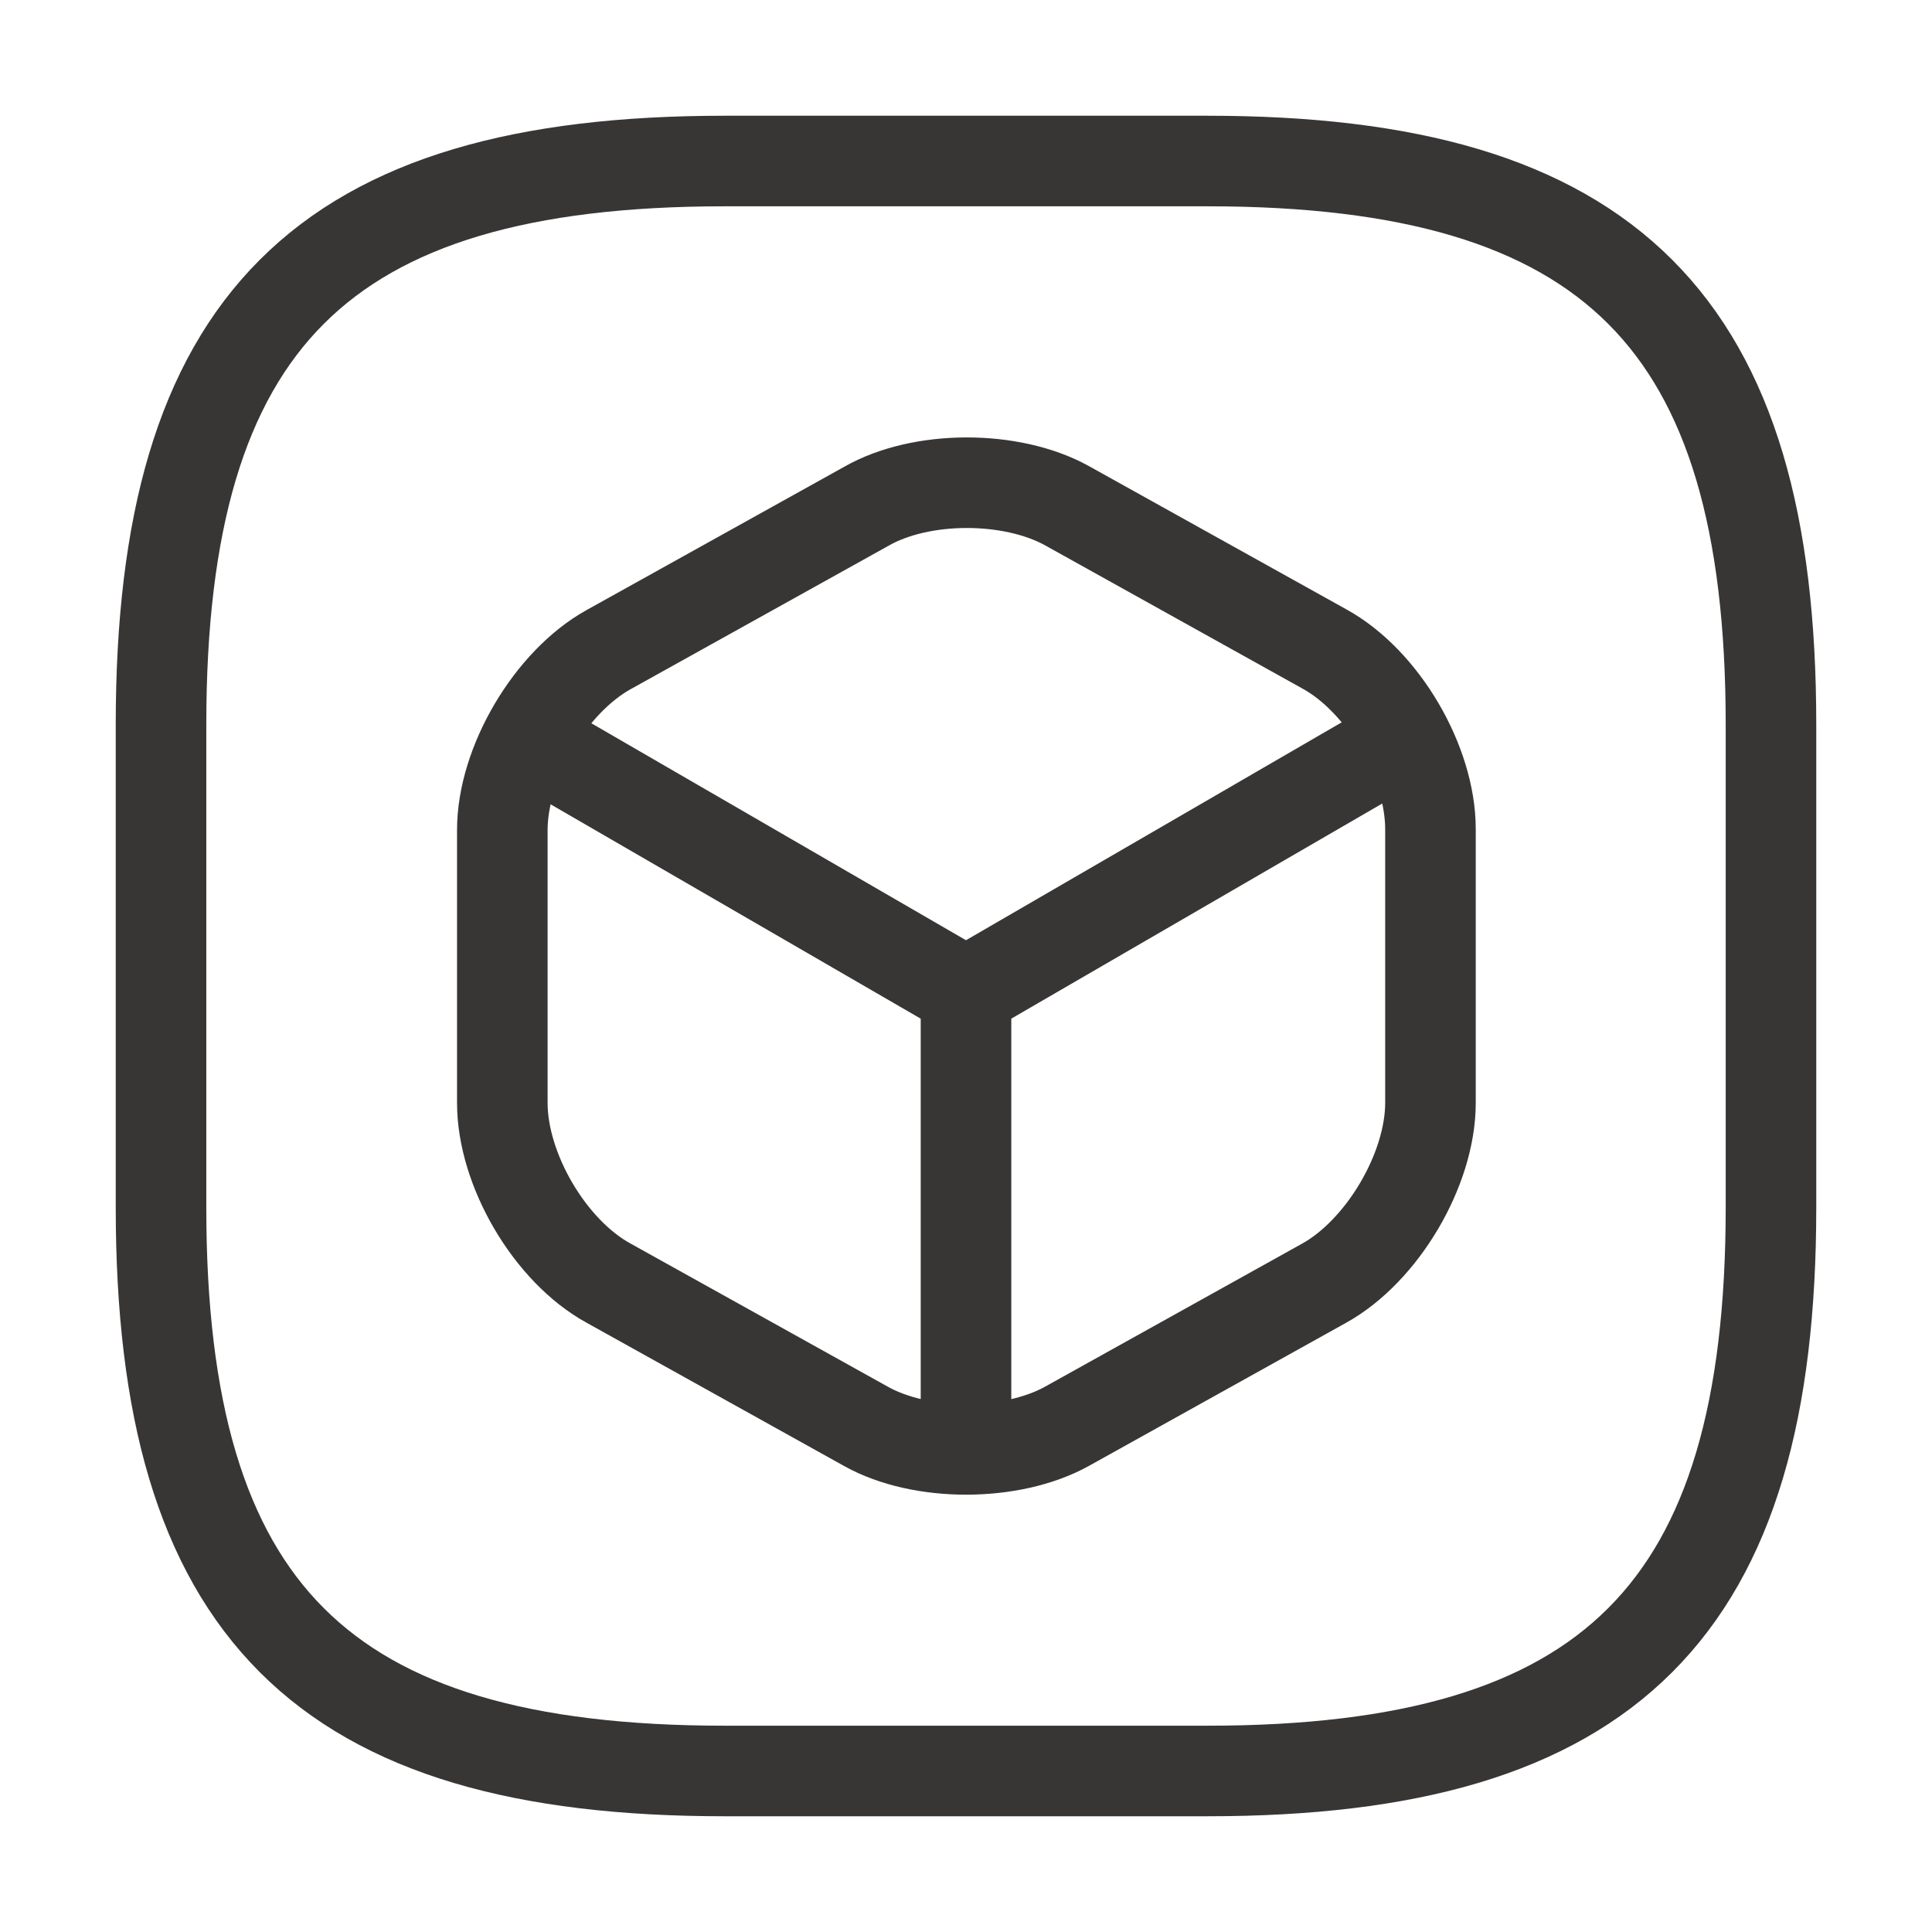 <svg width="32" height="32" viewBox="0 0 32 32" fill="none" xmlns="http://www.w3.org/2000/svg">
<path d="M12 29.333H20C26.667 29.333 29.333 26.667 29.333 20V12C29.333 5.333 26.667 2.667 20 2.667H12C5.333 2.667 2.667 5.333 2.667 12V20C2.667 26.667 5.333 29.333 12 29.333Z" stroke="#383535" stroke-width="1.5" stroke-linecap="round" stroke-linejoin="round"/>
<path d="M8.933 12.347L16 16.44L23.013 12.373" stroke="#383535" stroke-width="1.5" stroke-linecap="round" stroke-linejoin="round"/>
<path d="M16 23.693V16.427" stroke="#383535" stroke-width="1.5" stroke-linecap="round" stroke-linejoin="round"/>
<path d="M14.347 8.387L10.08 10.76C9.12 11.293 8.32 12.64 8.32 13.747V18.267C8.32 19.373 9.107 20.72 10.08 21.253L14.347 23.627C15.253 24.133 16.747 24.133 17.667 23.627L21.933 21.253C22.893 20.72 23.693 19.373 23.693 18.267V13.733C23.693 12.627 22.907 11.28 21.933 10.747L17.667 8.373C16.747 7.867 15.253 7.867 14.347 8.387Z" stroke="#383535" stroke-width="1.5" stroke-linecap="round" stroke-linejoin="round"/>
</svg>
